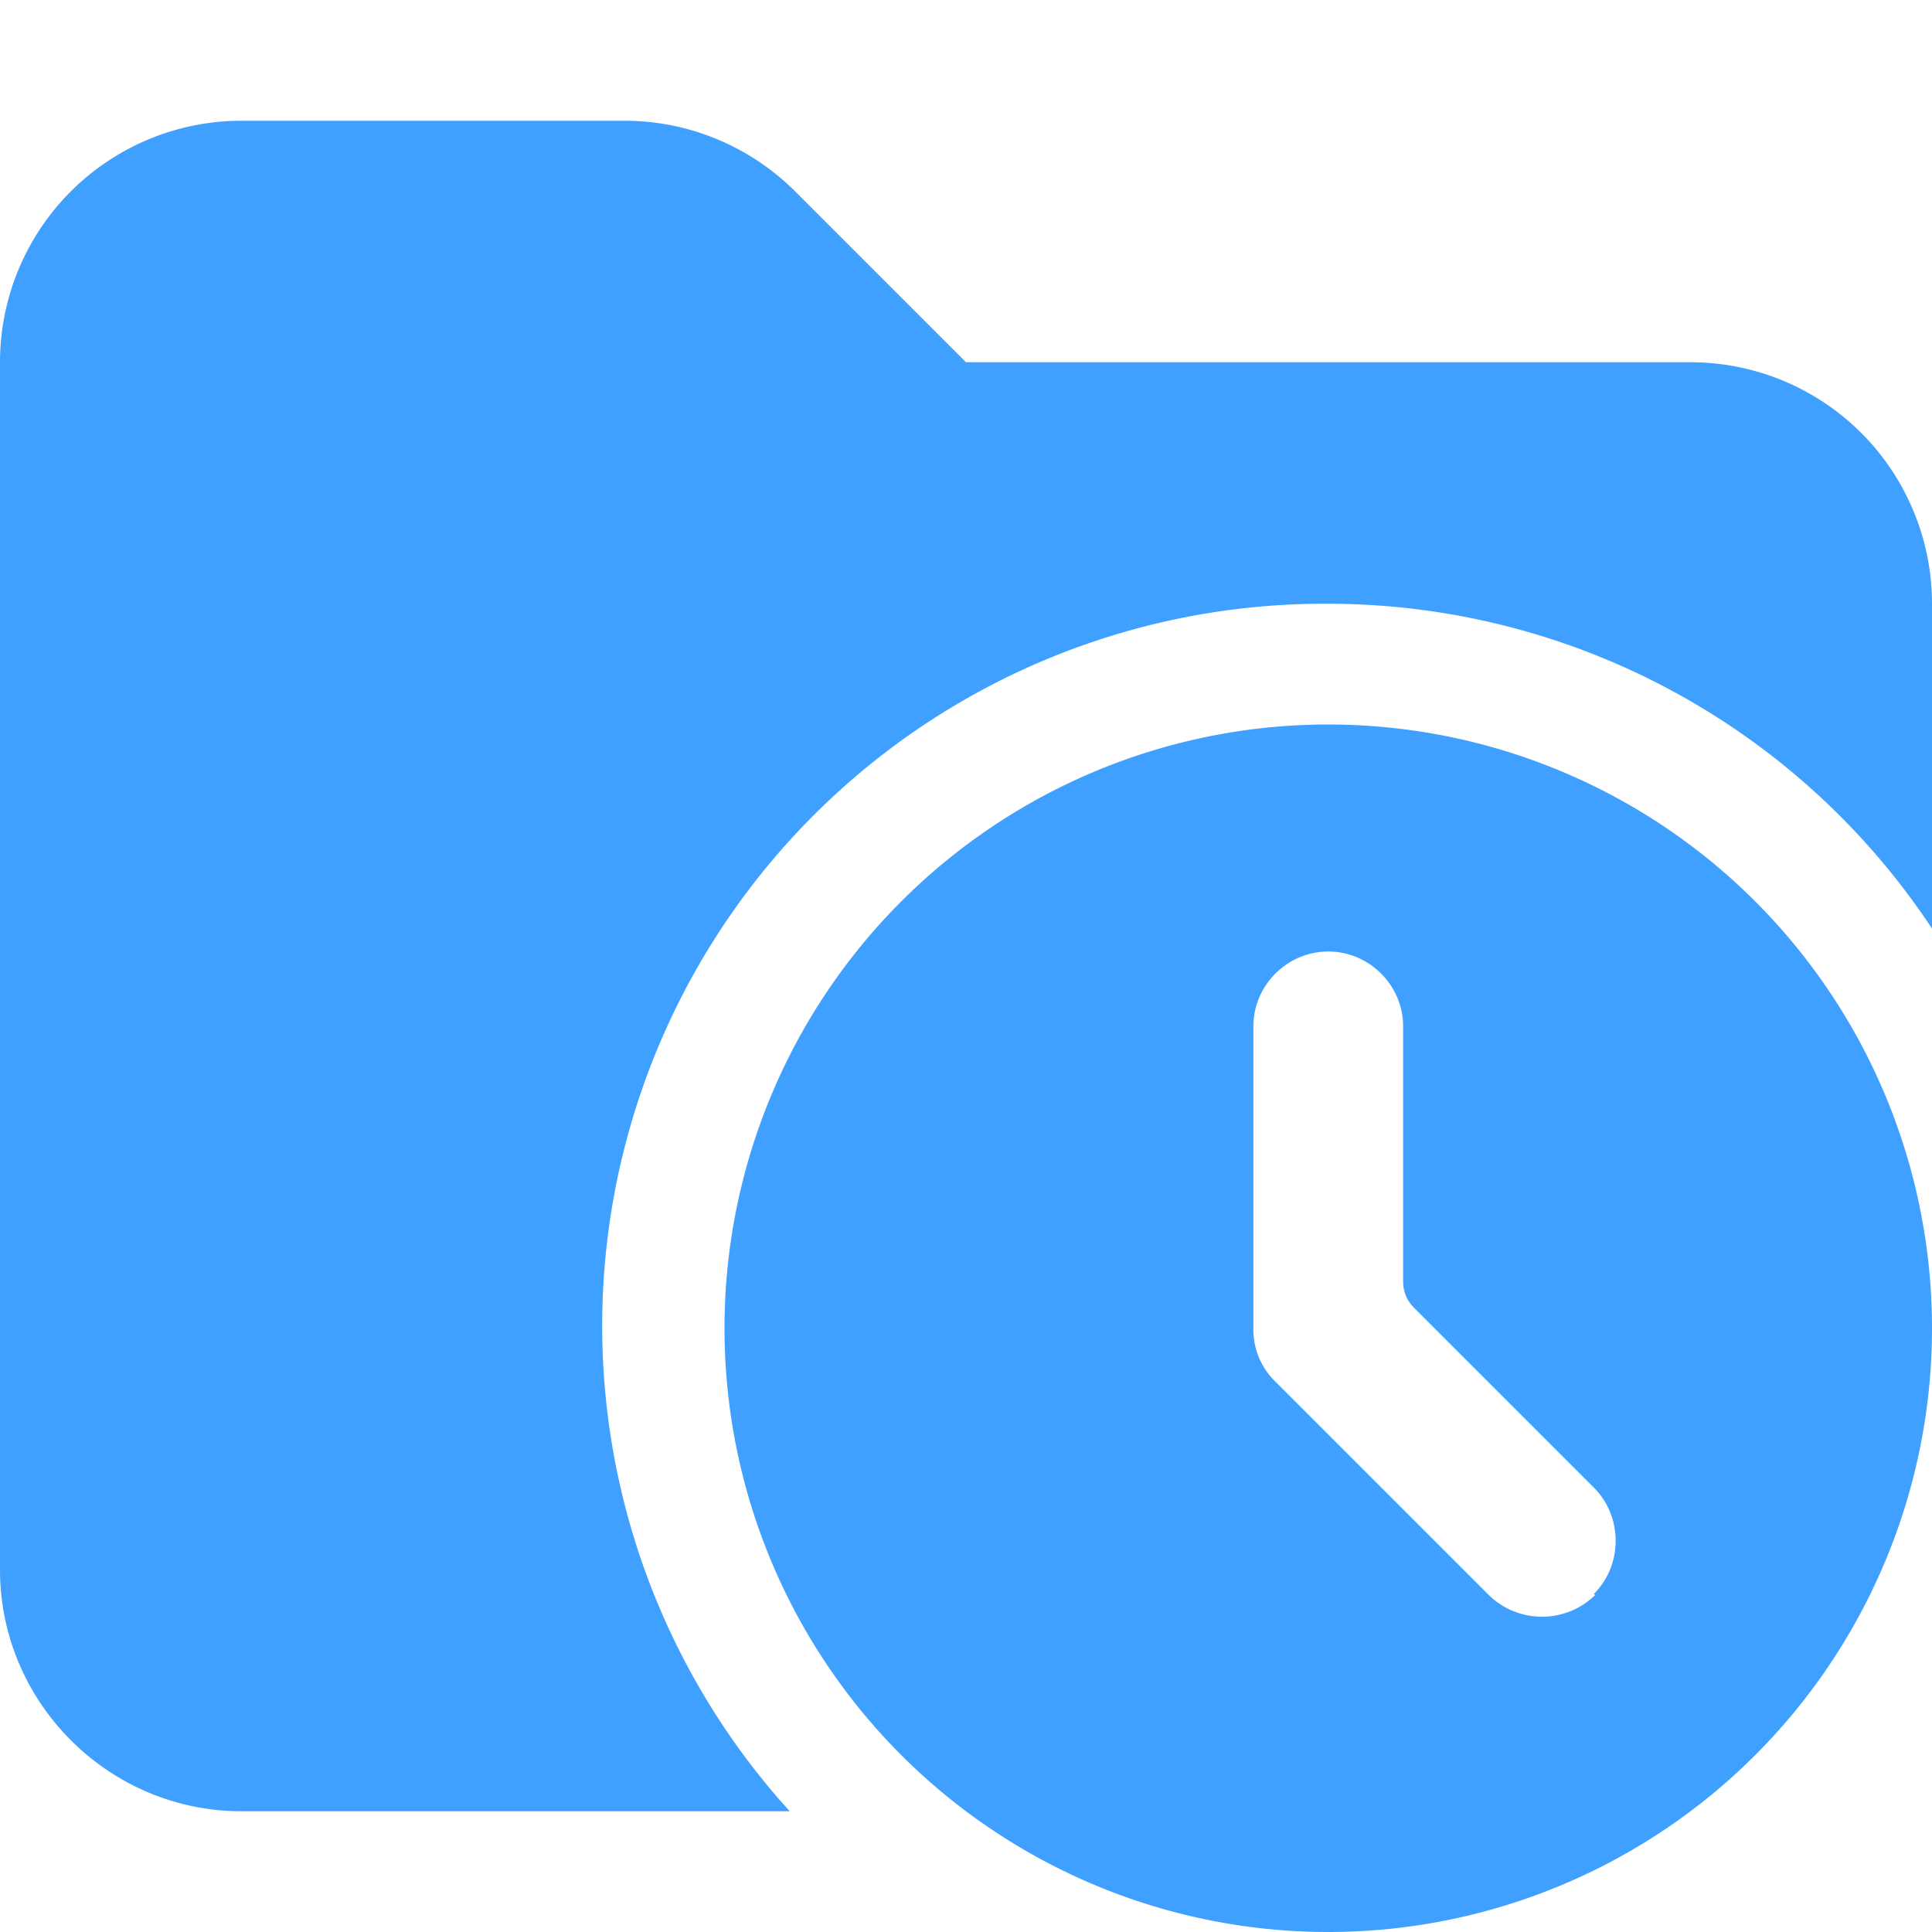 <svg xmlns="http://www.w3.org/2000/svg" viewBox="0 0 16 16"><path fill="#40a0ff" d="M14 3H8L6.59 1.59A2 2 0 0 0 5.18 1H2.01A2 2 0 0 0 0 3v10c0 1.1.9 2 2 2h4.54A5.98 5.98 0 0 1 11 5a6 6 0 0 1 5 2.69V5a2 2 0 0 0-2-2"/><path fill="#40a0ff" d="M11 6a5 5 0 1 0 0 10 5 5 0 0 0 0-10m2.21 7.21a.63.63 0 0 1-.88 0l-1.77-1.77a.6.6 0 0 1-.18-.44V8.5c0-.34.28-.62.62-.62s.62.28.62.62v2.11q0 .13.09.22l1.49 1.49c.24.24.24.64 0 .88Z"/></svg>